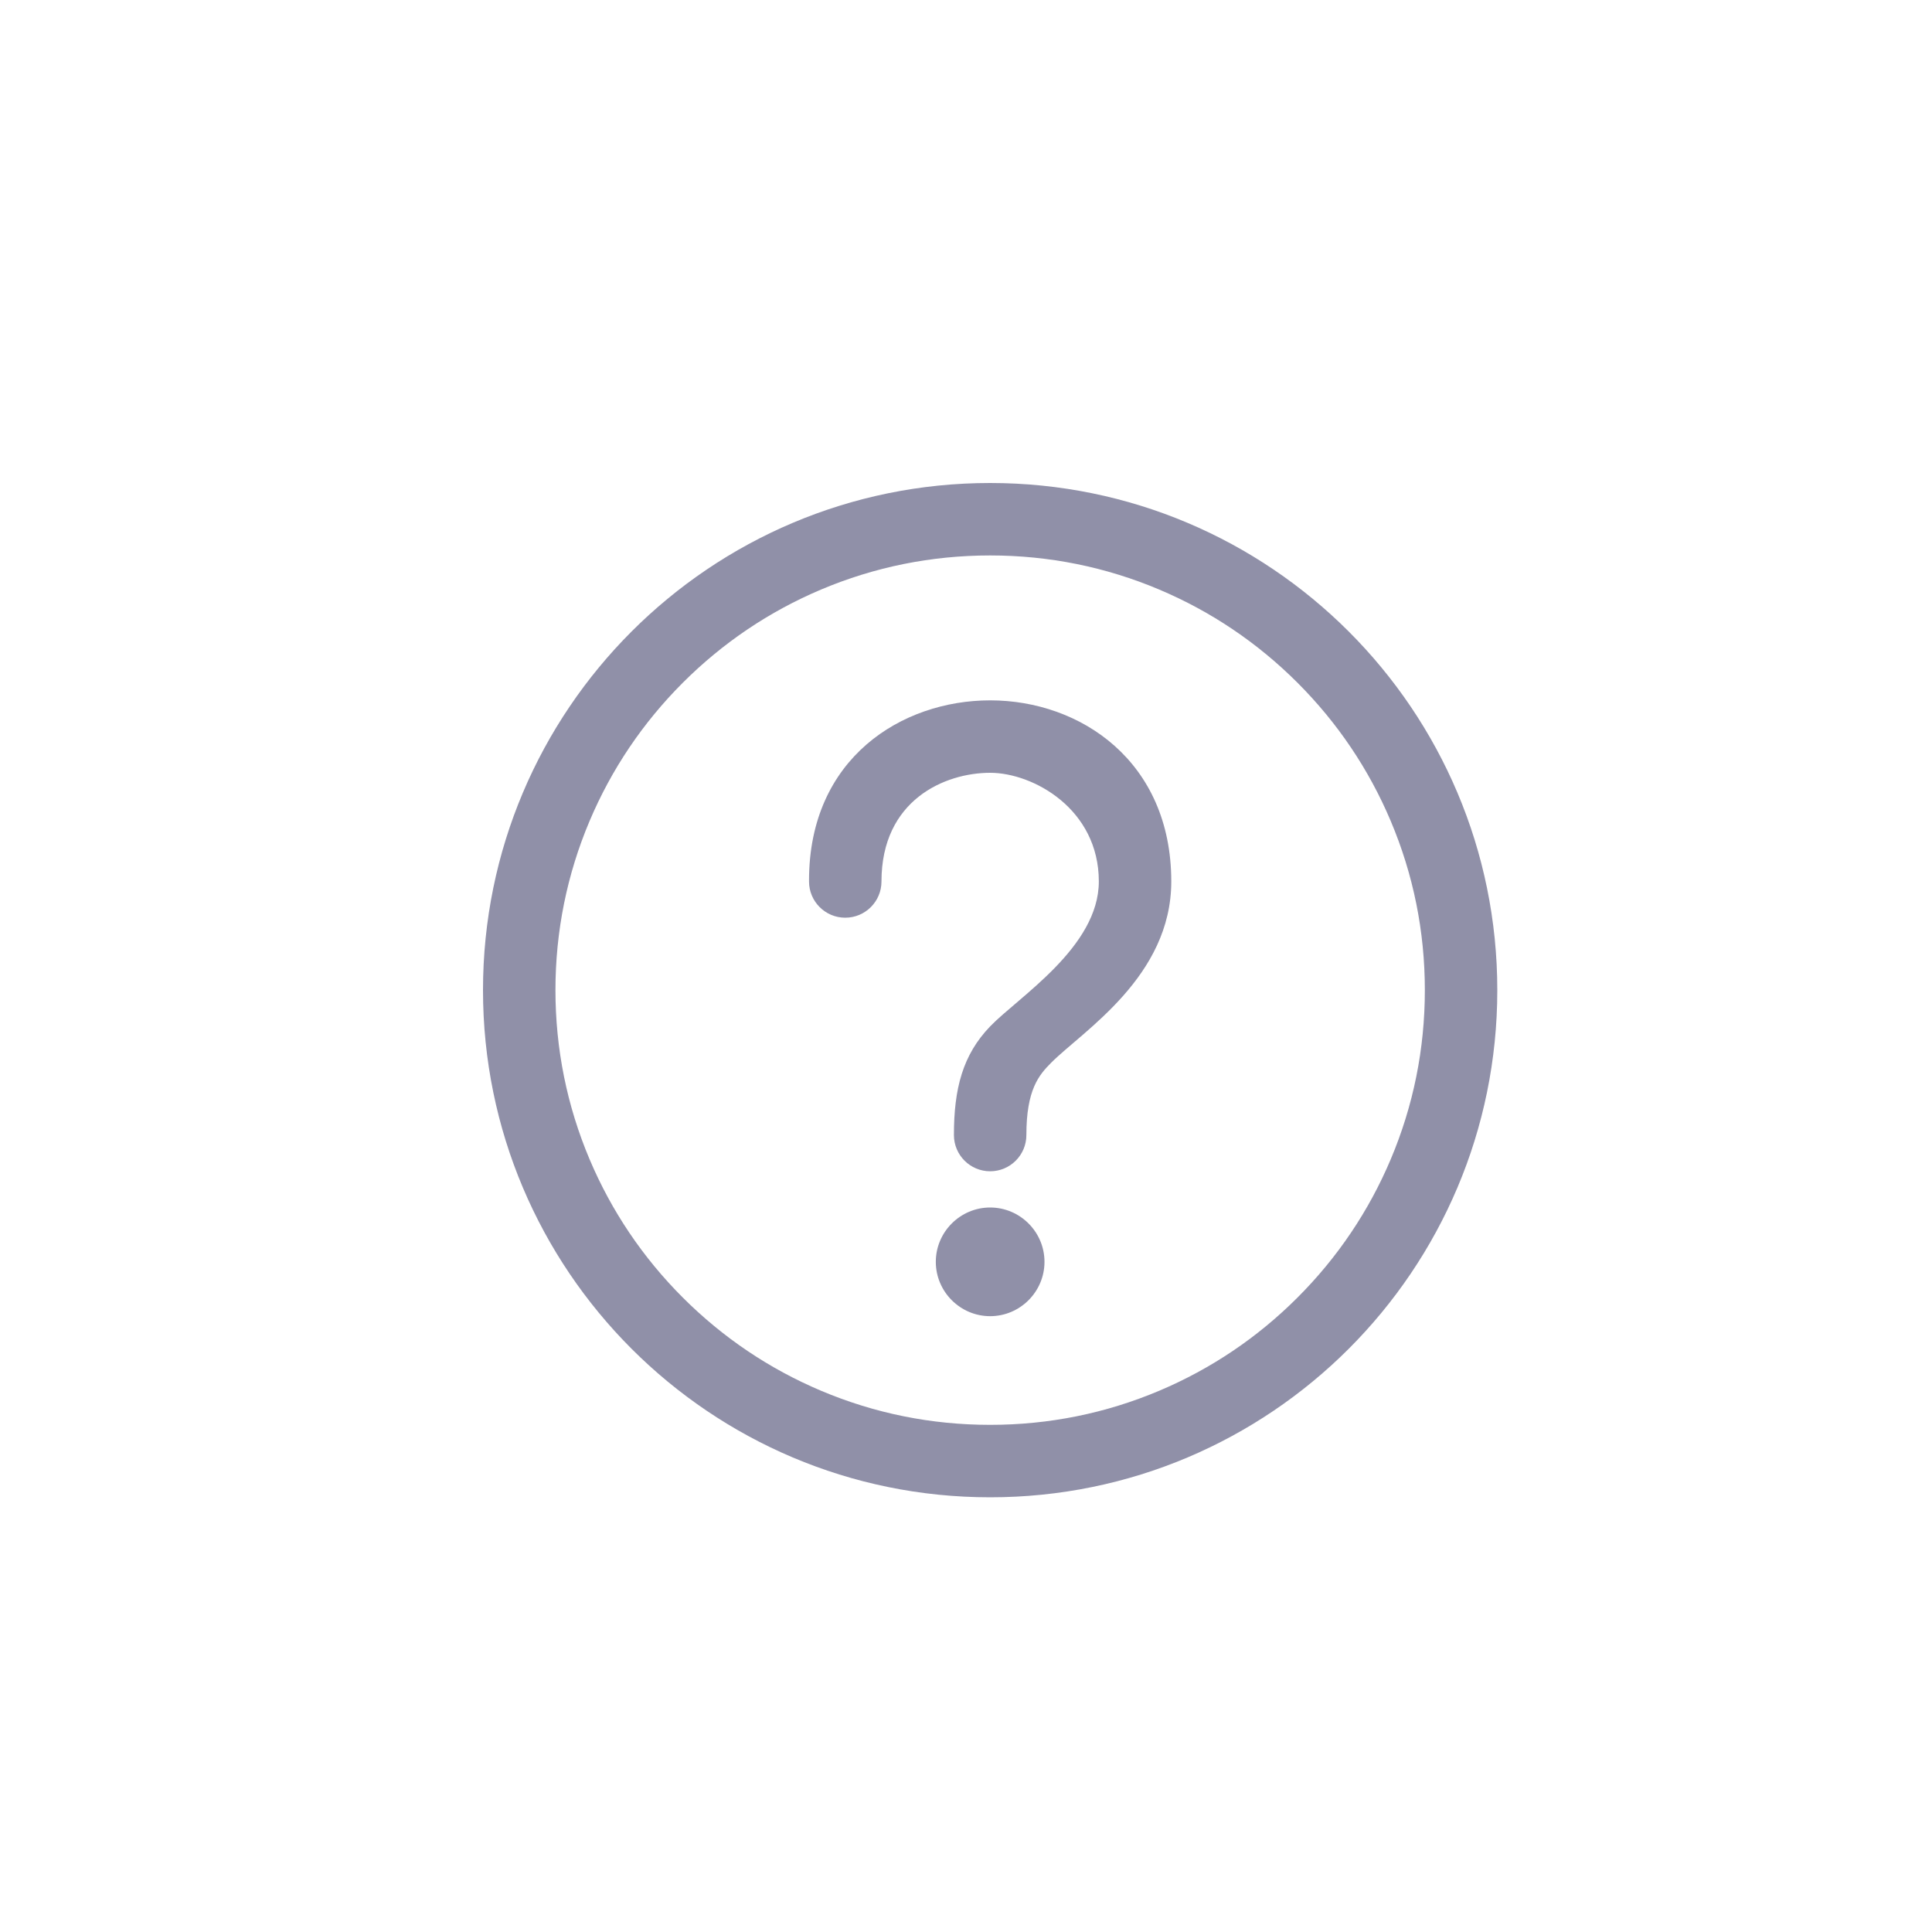 <?xml version="1.0" encoding="UTF-8"?>
<svg width="40px" height="40px" viewBox="0 0 40 40" version="1.1" xmlns="http://www.w3.org/2000/svg" xmlns:xlink="http://www.w3.org/1999/xlink">
    <!-- Generator: Sketch 63 (92445) - https://sketch.com -->
    <title>-mockplus-</title>
    <desc>Created with Sketch.</desc>
    <g id="Dashboard" stroke="none" stroke-width="1" fill="none" fill-rule="evenodd">
        <g id="图标" transform="translate(-478, -49)" fill-rule="nonzero">
            <g id="-mockplus-" transform="translate(478, 49)">
                <g id="icon-/40-/--ask">
                    <rect id="bg" fill-opacity="0" fill="#FFFFFF" x="0" y="0" width="40" height="40"></rect>
                    <g id="编组" transform="translate(10, 10)" fill="#9090A8">
                        <path d="M10.5,1.5 C11.716,1.5 12.894,1.738 14.003,2.207 C15.074,2.66 16.037,3.309 16.864,4.136 C17.691,4.963 18.34,5.926 18.793,6.997 C19.262,8.106 19.5,9.284 19.5,10.5 C19.5,11.716 19.262,12.894 18.793,14.003 C18.34,15.074 17.691,16.037 16.864,16.864 C16.037,17.691 15.074,18.34 14.003,18.793 C12.894,19.262 11.716,19.5 10.5,19.5 C9.284,19.5 8.106,19.262 6.997,18.793 C5.926,18.34 4.963,17.691 4.136,16.864 C3.309,16.037 2.66,15.074 2.207,14.003 C1.738,12.894 1.5,11.716 1.5,10.5 C1.5,9.284 1.738,8.106 2.207,6.997 C2.66,5.926 3.309,4.963 4.136,4.136 C4.963,3.309 5.926,2.66 6.997,2.207 C8.106,1.738 9.284,1.5 10.5,1.5 M10.5,0 C4.701,0 0,4.701 0,10.5 C0,16.299 4.701,21 10.5,21 C16.299,21 21,16.299 21,10.5 C21,4.701 16.299,0 10.5,0 Z" id="形状"></path>
                        <path d="M10.5,4.5 C8.672,4.5 6.75,5.695 6.75,8.227 L6.751,8.227 C6.75,8.234 6.75,8.242 6.75,8.25 C6.75,8.664 7.086,9 7.5,9 C7.914,9 8.25,8.664 8.25,8.25 C8.25,6.562 9.562,6 10.5,6 C11.391,6 12.75,6.75 12.75,8.25 C12.75,9.609 11.086,10.641 10.5,11.25 C9.931,11.841 9.75,12.539 9.75,13.5 C9.75,13.914 10.086,14.25 10.5,14.25 C10.914,14.25 11.25,13.914 11.25,13.5 C11.25,12.562 11.508,12.258 11.766,12 C12.422,11.343 14.25,10.219 14.25,8.25 C14.25,5.766 12.375,4.5 10.5,4.5 Z M10.5,15 C9.881,15 9.375,15.506 9.375,16.125 C9.375,16.744 9.881,17.25 10.5,17.25 C11.119,17.25 11.625,16.744 11.625,16.125 C11.625,15.506 11.119,15 10.5,15 Z" id="形状"></path>
                    </g>
                </g>
            </g>
        </g>
    </g>
</svg>
